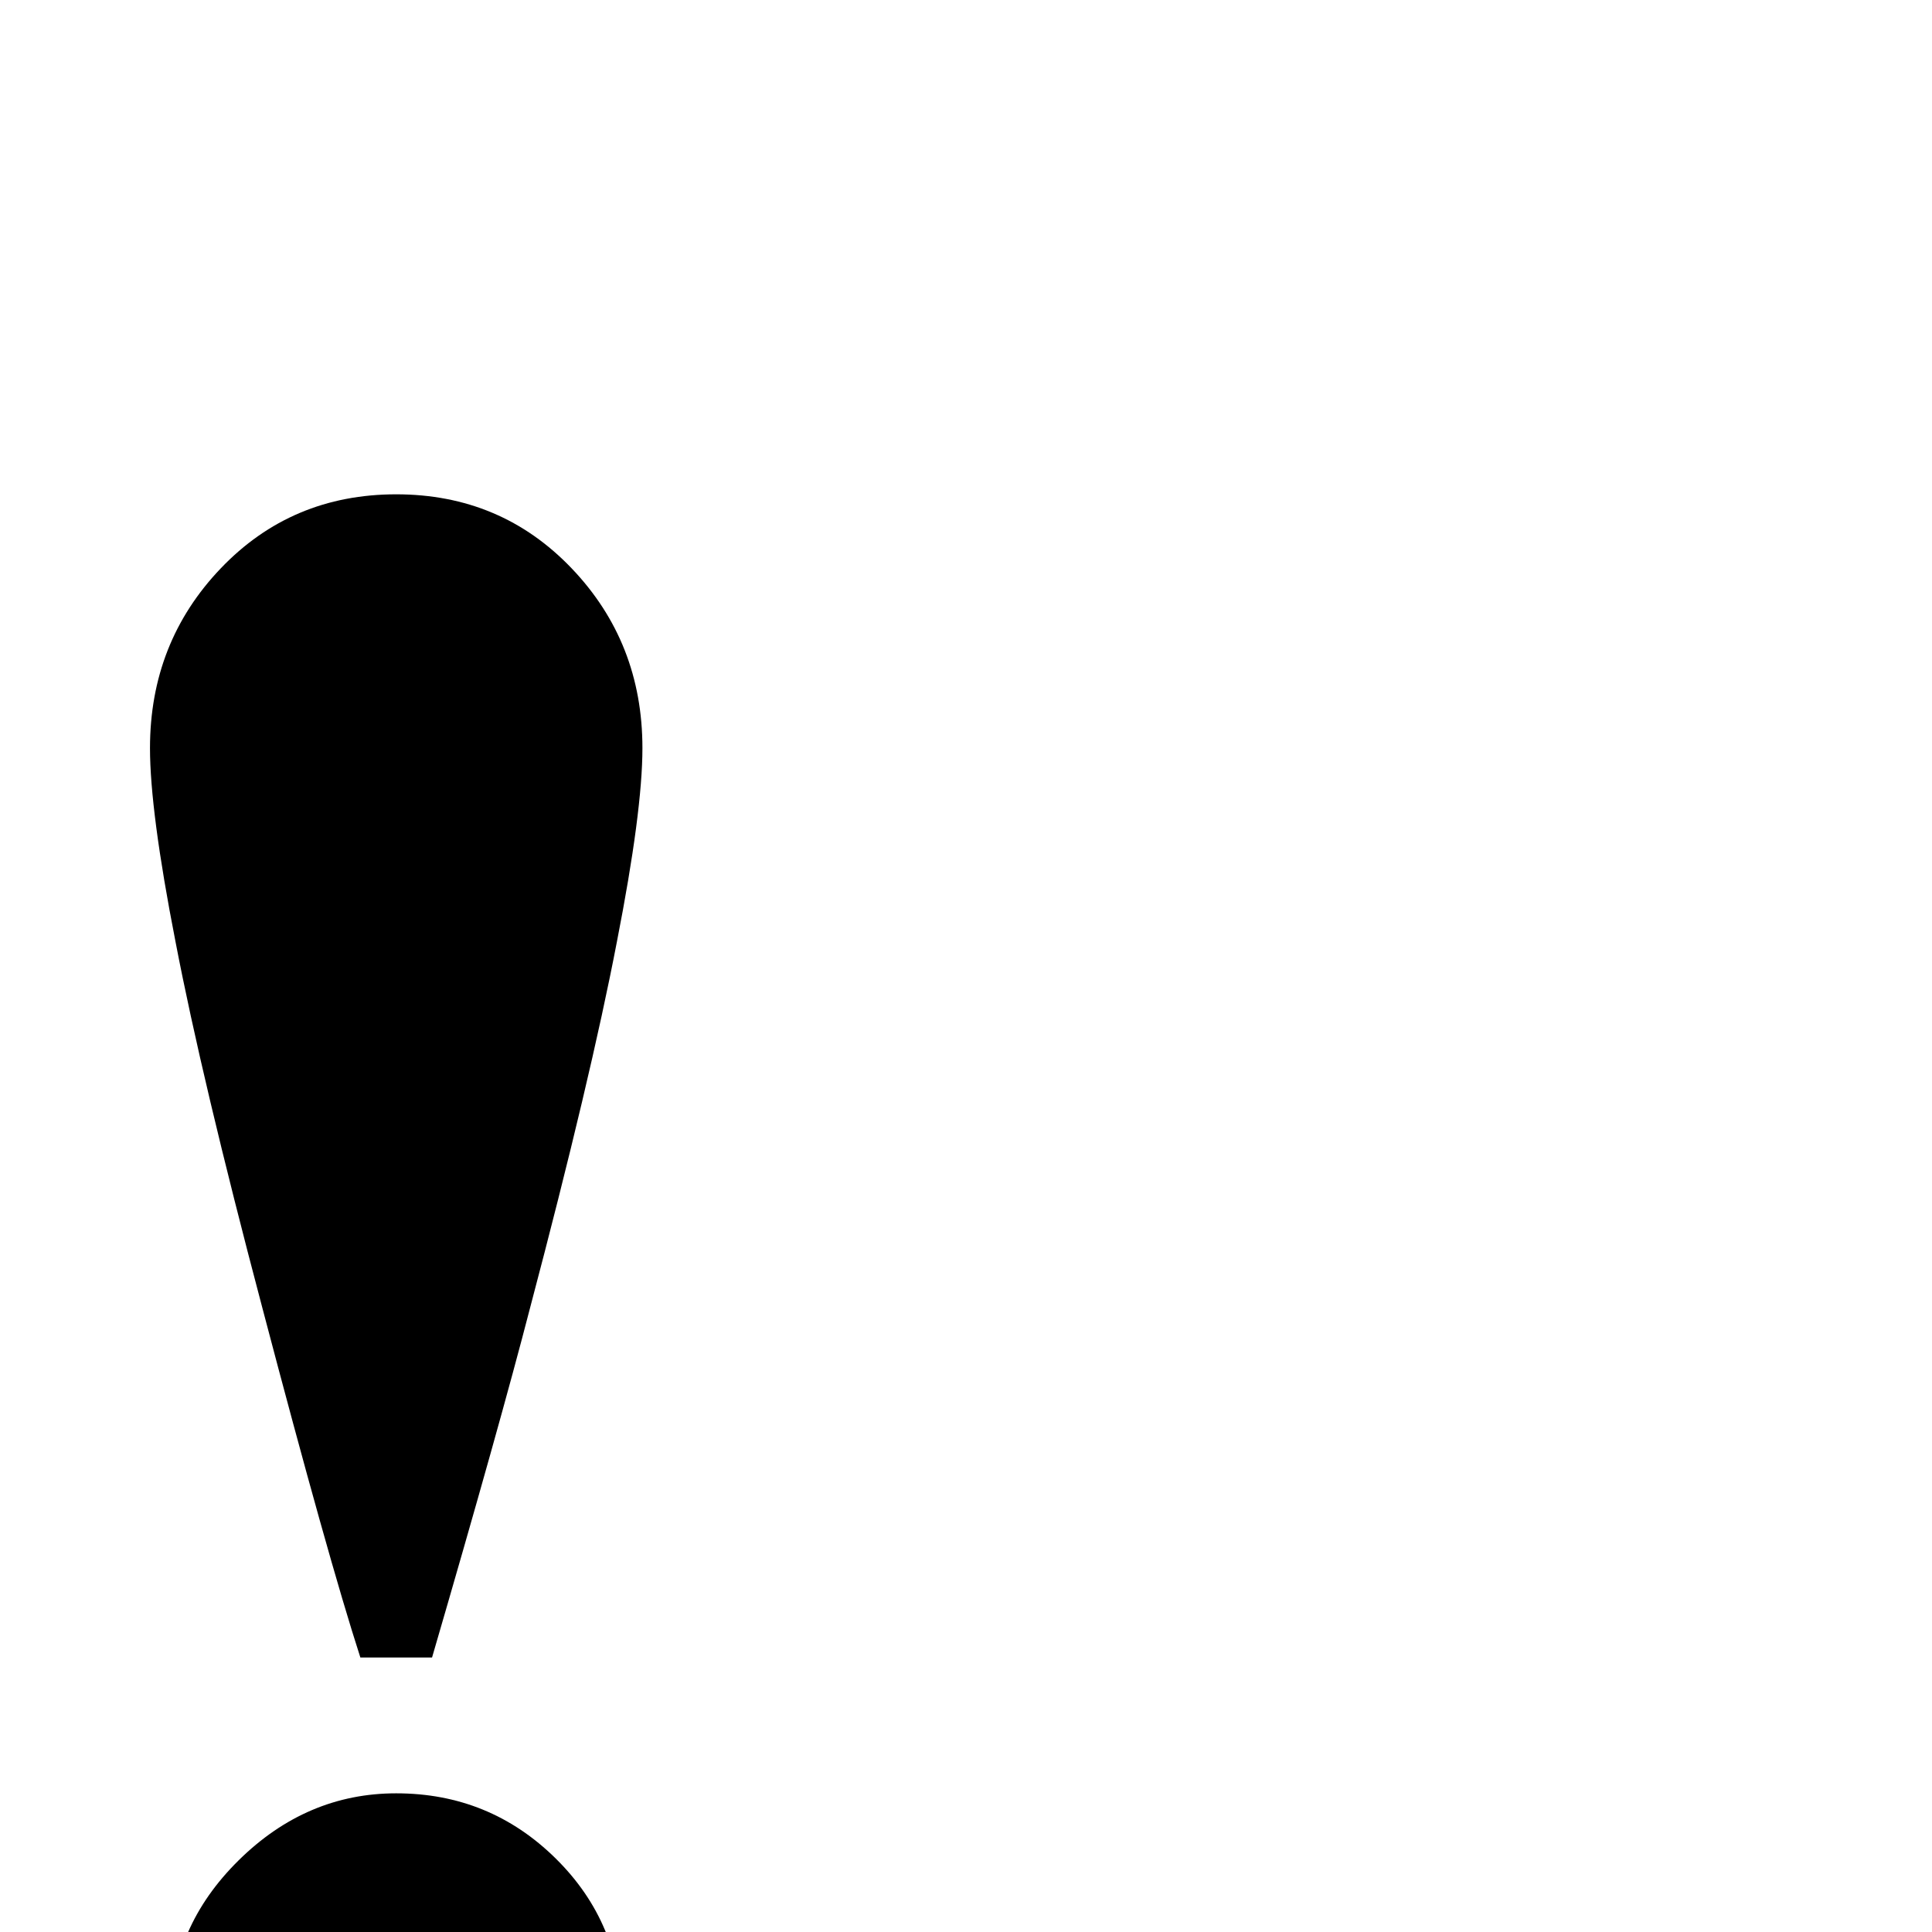 <?xml version="1.0" standalone="no"?>
<!DOCTYPE svg PUBLIC "-//W3C//DTD SVG 1.1//EN" "http://www.w3.org/Graphics/SVG/1.1/DTD/svg11.dtd" >
<svg viewBox="0 -442 2048 2048">
  <g transform="matrix(1 0 0 -1 0 1606)">
   <path fill="currentColor"
d="M681 1255q0 -67 -27 -205q-28 -146 -92 -388q-32 -124 -104 -371h-76q-34 105 -104 371q-64 242 -92 388q-27 138 -27 205q0 112 75 190.5t186 78.5t186 -78.5t75 -190.5zM659 -90q0 -95 -72 -166t-167 -71t-167 71t-72 166t72 166t167 71q99 0 169 -69t70 -168z" />
  </g>

</svg>
